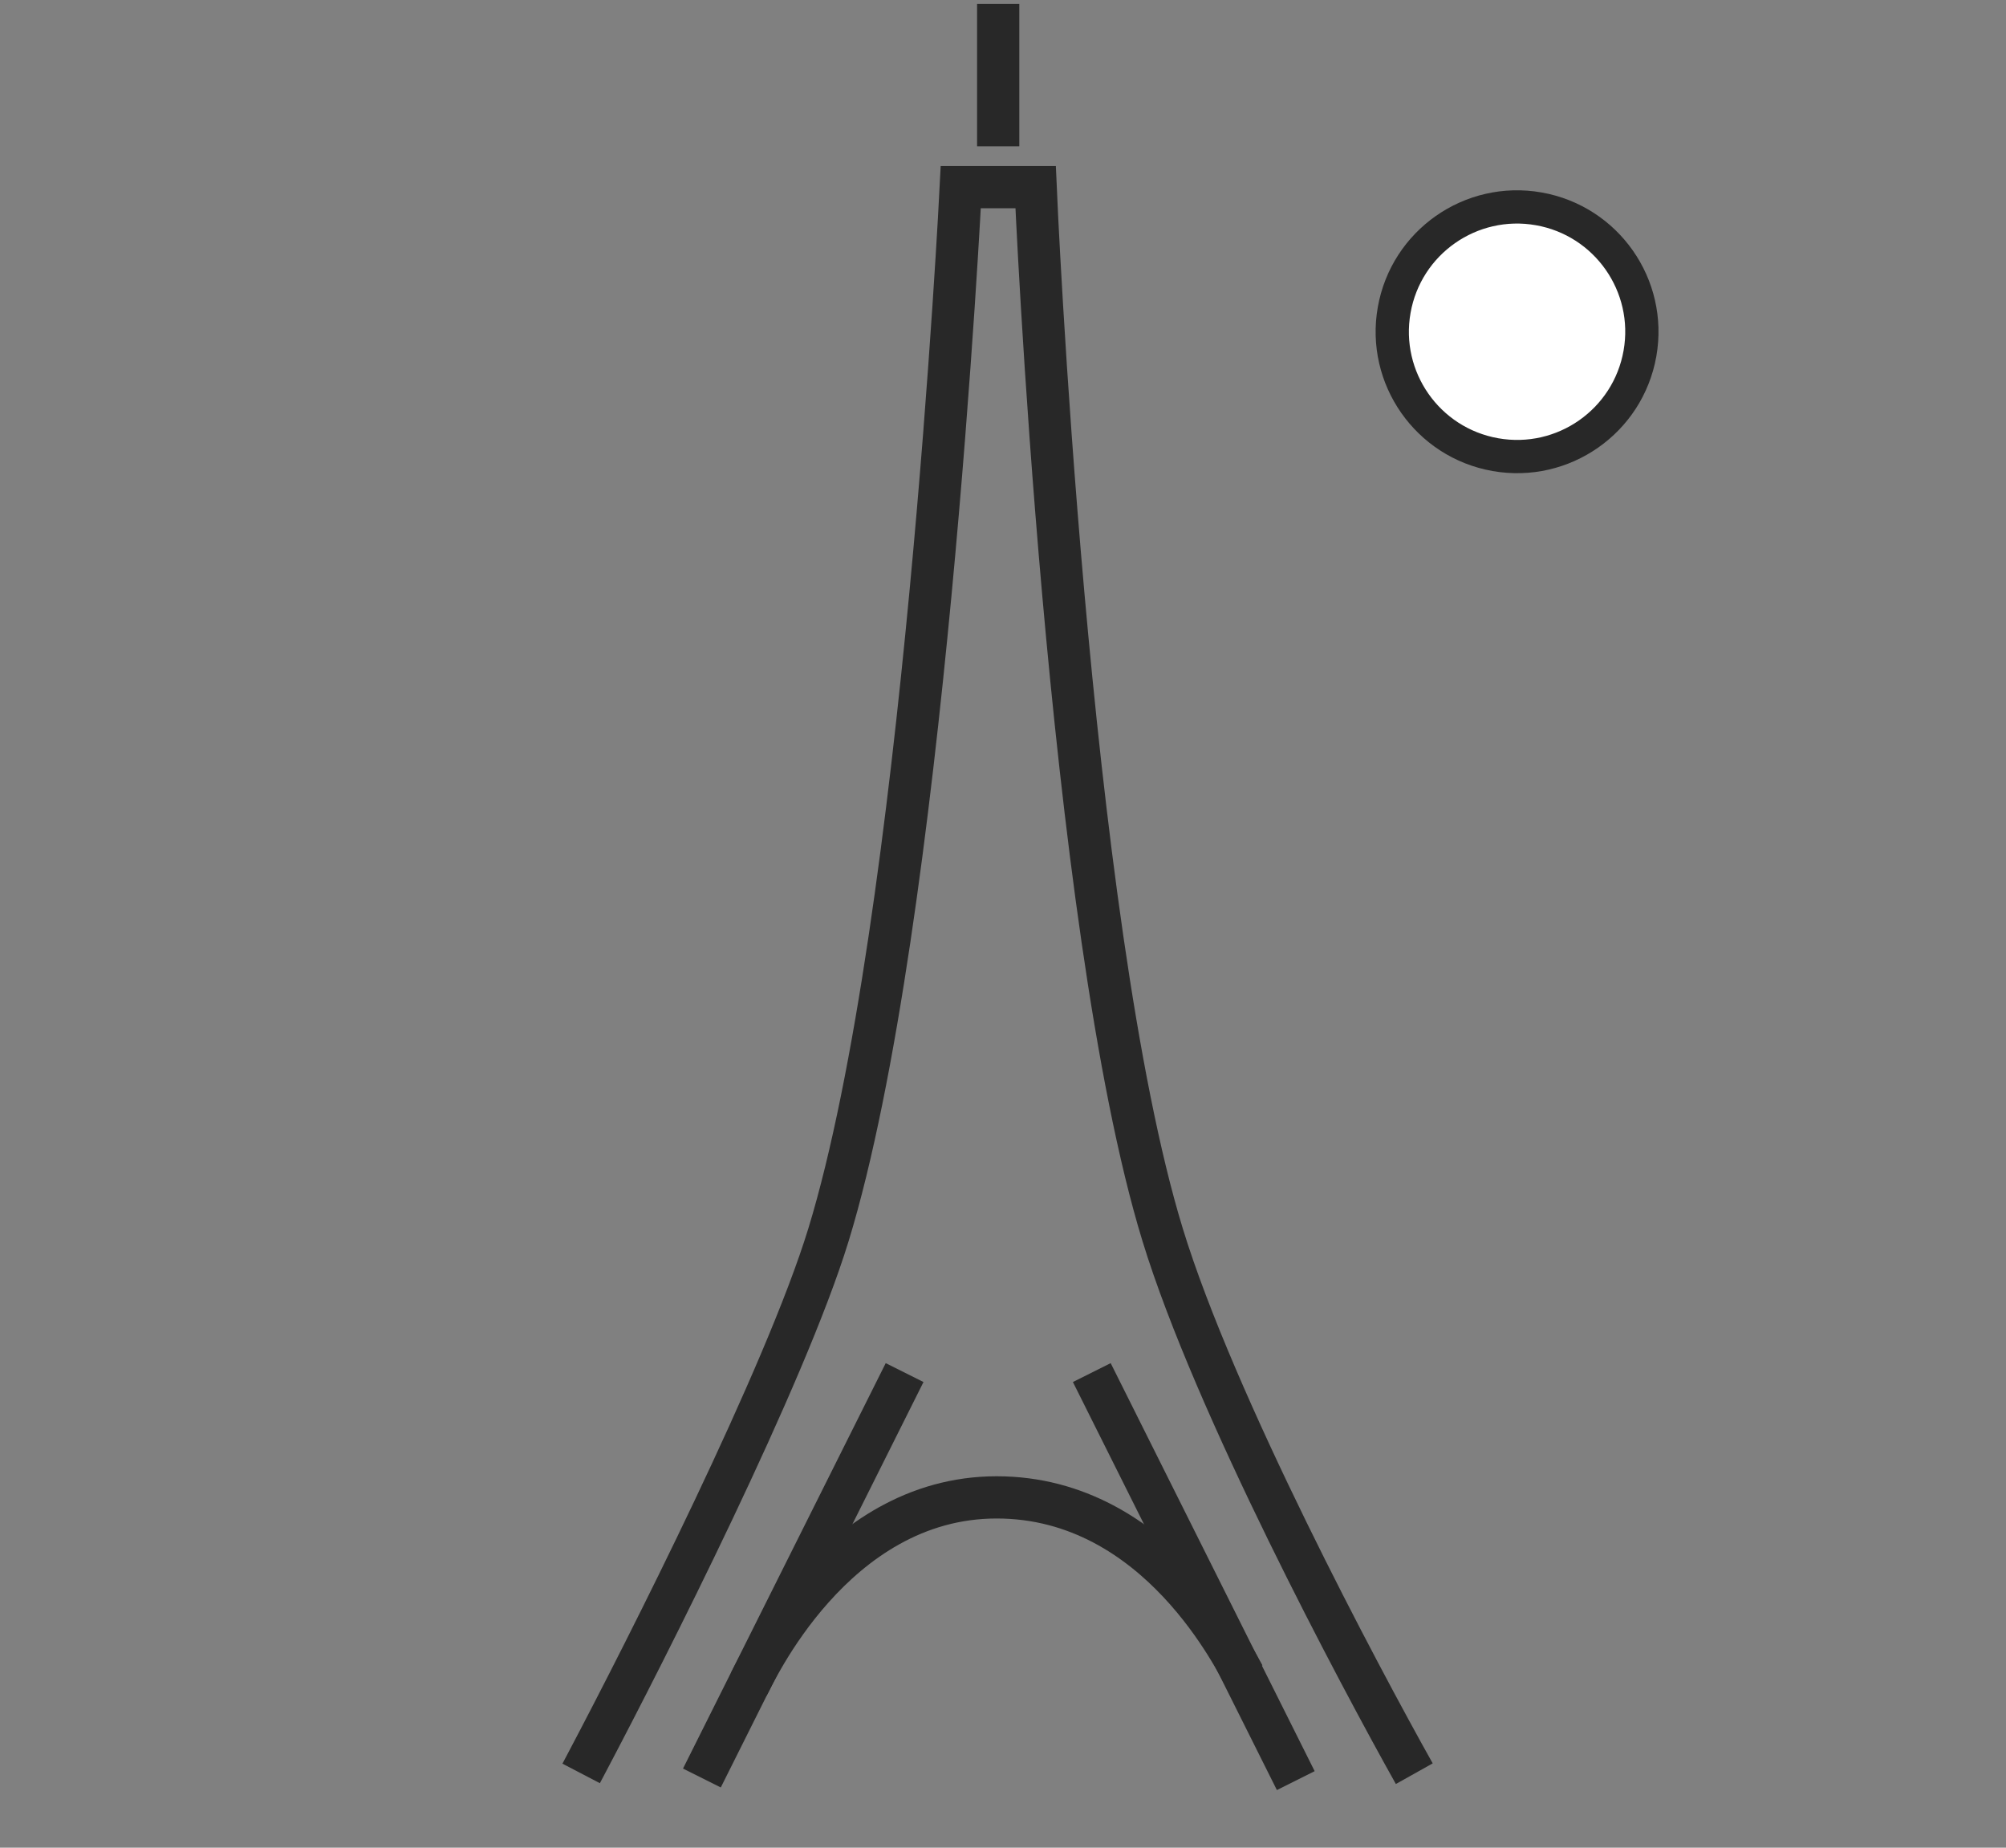<?xml version="1.0" encoding="UTF-8"?>
<svg width="38px" height="35px" viewBox="0 0 38 35" version="1.1" xmlns="http://www.w3.org/2000/svg" xmlns:xlink="http://www.w3.org/1999/xlink">
    <rect x="0" y="0" width="38" height="35" fill="#808080" stroke="none"/>
    <!-- Generator: Sketch 41.2 (35397) - http://www.bohemiancoding.com/sketch -->
    <title>Group 25</title>
    <desc>Created with Sketch.</desc>
    <defs>
        <polygon id="path-1" points="17.727 1.182 20.091 1.182 20.091 2.538 20.091 4.028 17.727 4.028"></polygon>
        <mask id="mask-2" maskContentUnits="userSpaceOnUse" maskUnits="objectBoundingBox" x="0" y="0" width="2.364" height="2.846" fill="white">
            <use xlink:href="#path-1"></use>
        </mask>
        <rect id="path-3" x="15.364" y="14.182" width="7.091" height="2.364"></rect>
        <mask id="mask-4" maskContentUnits="userSpaceOnUse" maskUnits="objectBoundingBox" x="0" y="0" width="7.091" height="2.364" fill="white">
            <use xlink:href="#path-3"></use>
        </mask>
        <rect id="path-5" x="21.273" y="33.091" width="16.545" height="0.945" rx="0.473"></rect>
        <mask id="mask-6" maskContentUnits="userSpaceOnUse" maskUnits="objectBoundingBox" x="0" y="0" width="16.545" height="1" fill="white">
            <use xlink:href="#path-5"></use>
        </mask>
        <polygon id="path-7" points="17.54 19.5 20.161 19.5 21.034 26.591 16.666 26.591"></polygon>
        <mask id="mask-8" maskContentUnits="userSpaceOnUse" maskUnits="objectBoundingBox" x="0" y="0" width="4.368" height="7.091" fill="white">
            <use xlink:href="#path-7"></use>
        </mask>
        <rect id="path-9" x="13" y="24.227" width="11.818" height="2.364"></rect>
        <mask id="mask-10" maskContentUnits="userSpaceOnUse" maskUnits="objectBoundingBox" x="0" y="0" width="11.818" height="2.364" fill="white">
            <use xlink:href="#path-9"></use>
        </mask>
        <rect id="path-11" x="0" y="33.091" width="18.909" height="0.945" rx="0.473"></rect>
        <mask id="mask-12" maskContentUnits="userSpaceOnUse" maskUnits="objectBoundingBox" x="0" y="0" width="18.909" height="1" fill="white">
            <use xlink:href="#path-11"></use>
        </mask>
    </defs>
    <g id="Welcome" stroke="none" stroke-width="1" fill="none" fill-rule="evenodd">
        <g id="38.-Photographer's-profile-Edit" transform="translate(-244, -922)">
            <g id="Group-31" transform="translate(0, 140)">
                <g id="Group-20" transform="translate(0, 398)">
                    <g id="Group-11" transform="translate(72, 289)">
                        <g id="Icons-set">
                            <g id="Group-25" transform="translate(167, 88)">
                                <rect id="Rectangle-2" x="0" y="0" width="48" height="48"></rect>
                                <g id="Guide-Tour" transform="translate(5, 7)" stroke="#282828">
                                    <g id="Tower">
                                        <path d="M14.182,31.909 C14.266,31.775 15.775,28.364 18.88,28.364 C21.963,28.364 23.436,31.543 23.579,31.763" id="Path-" stroke-width="0.8"></path>
                                        <path d="M18.909,2.372 L18.909,0.474" id="Line" stroke-width="0.8" stroke-linecap="square"></path>
                                        <path d="M11.009,33.593 C11.045,33.524 11.084,33.452 11.124,33.375 C12.232,31.277 14.876,26.063 15.695,23.387 C17.503,17.478 18.2,3.545 18.2,3.545 L19.618,3.545 C19.618,3.545 20.215,17.478 22.023,23.387 C23.006,26.601 25.759,31.756 26.791,33.598" id="Path-" stroke-width="0.8"></path>
                                        <use id="Rectangle-" mask="url(#mask-2)" stroke-width="1.6" fill="#FFFFFF" xlink:href="#path-1"></use>
                                        <use id="Rectangle-" mask="url(#mask-4)" stroke-width="1.6" fill="#FFFFFF" xlink:href="#path-3"></use>
                                        <use id="Rectangle" mask="url(#mask-6)" stroke-width="2" fill="#D8D8D8" xlink:href="#path-5"></use>
                                        <ellipse id="Oval-" stroke-width="0.63" fill="#FFFFFF" transform="translate(28.738, 6.284) rotate(10) translate(-28.738, -6.284) " cx="28.738" cy="6.284" rx="2.364" ry="2.364"></ellipse>
                                        <use id="Rectangle" mask="url(#mask-8)" stroke-width="1.6" xlink:href="#path-7"></use>
                                        <use id="Rectangle-28-Copy" mask="url(#mask-10)" stroke-width="1.6" fill="#FFFFFF" xlink:href="#path-9"></use>
                                        <use id="Rectangle-5" mask="url(#mask-12)" stroke-width="2" fill="#D8D8D8" xlink:href="#path-11"></use>
                                        <path d="M13.296,33.68 L17.136,26" id="Path-20" stroke-width="0.8"></path>
                                        <path d="M20.682,33.729 L24.546,26" id="Path-20" stroke-width="0.8" transform="translate(22.614, 29.864) scale(-1, 1) translate(-22.614, -29.864) "></path>
                                    </g>
                                </g>
                            </g>
                        </g>
                    </g>
                </g>
            </g>
        </g>
    </g>
</svg>
